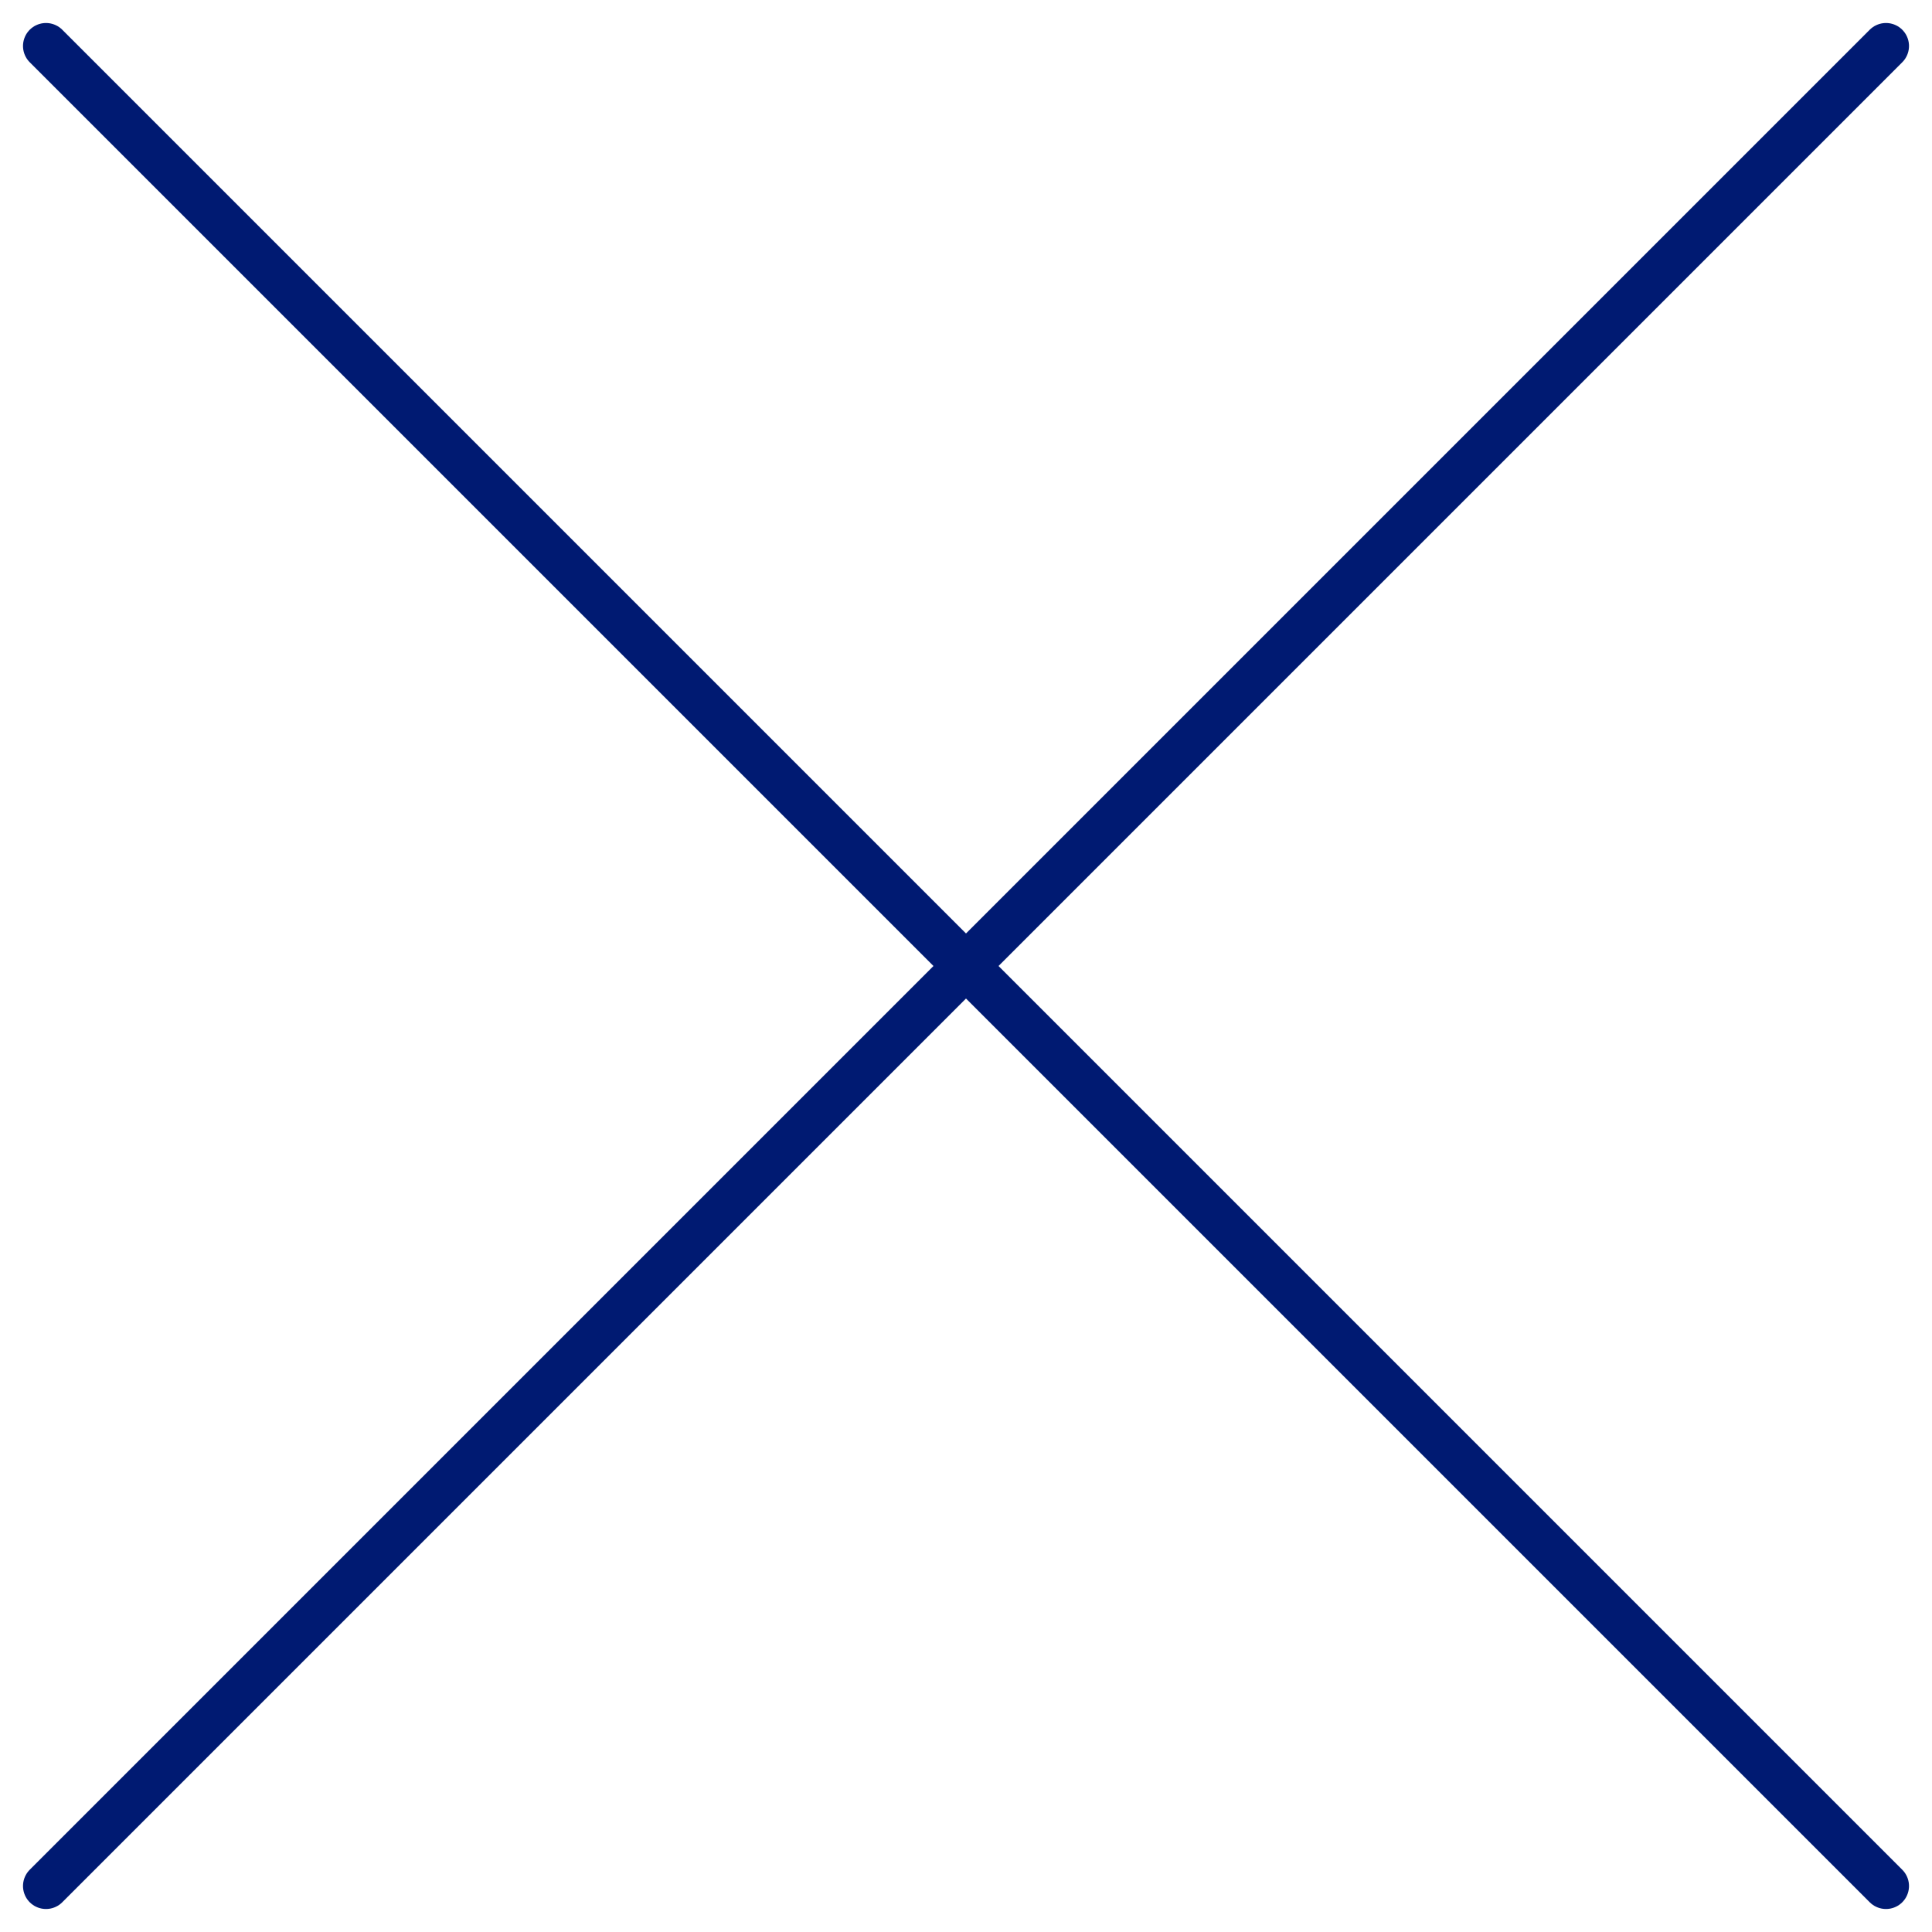 <svg width="42" height="42" viewBox="0 0 42 42" fill="none" xmlns="http://www.w3.org/2000/svg">
<path d="M41 1L1 41M1 1L41 41" stroke="#001A72" stroke-linecap="round" stroke-linejoin="round"/>
</svg>
